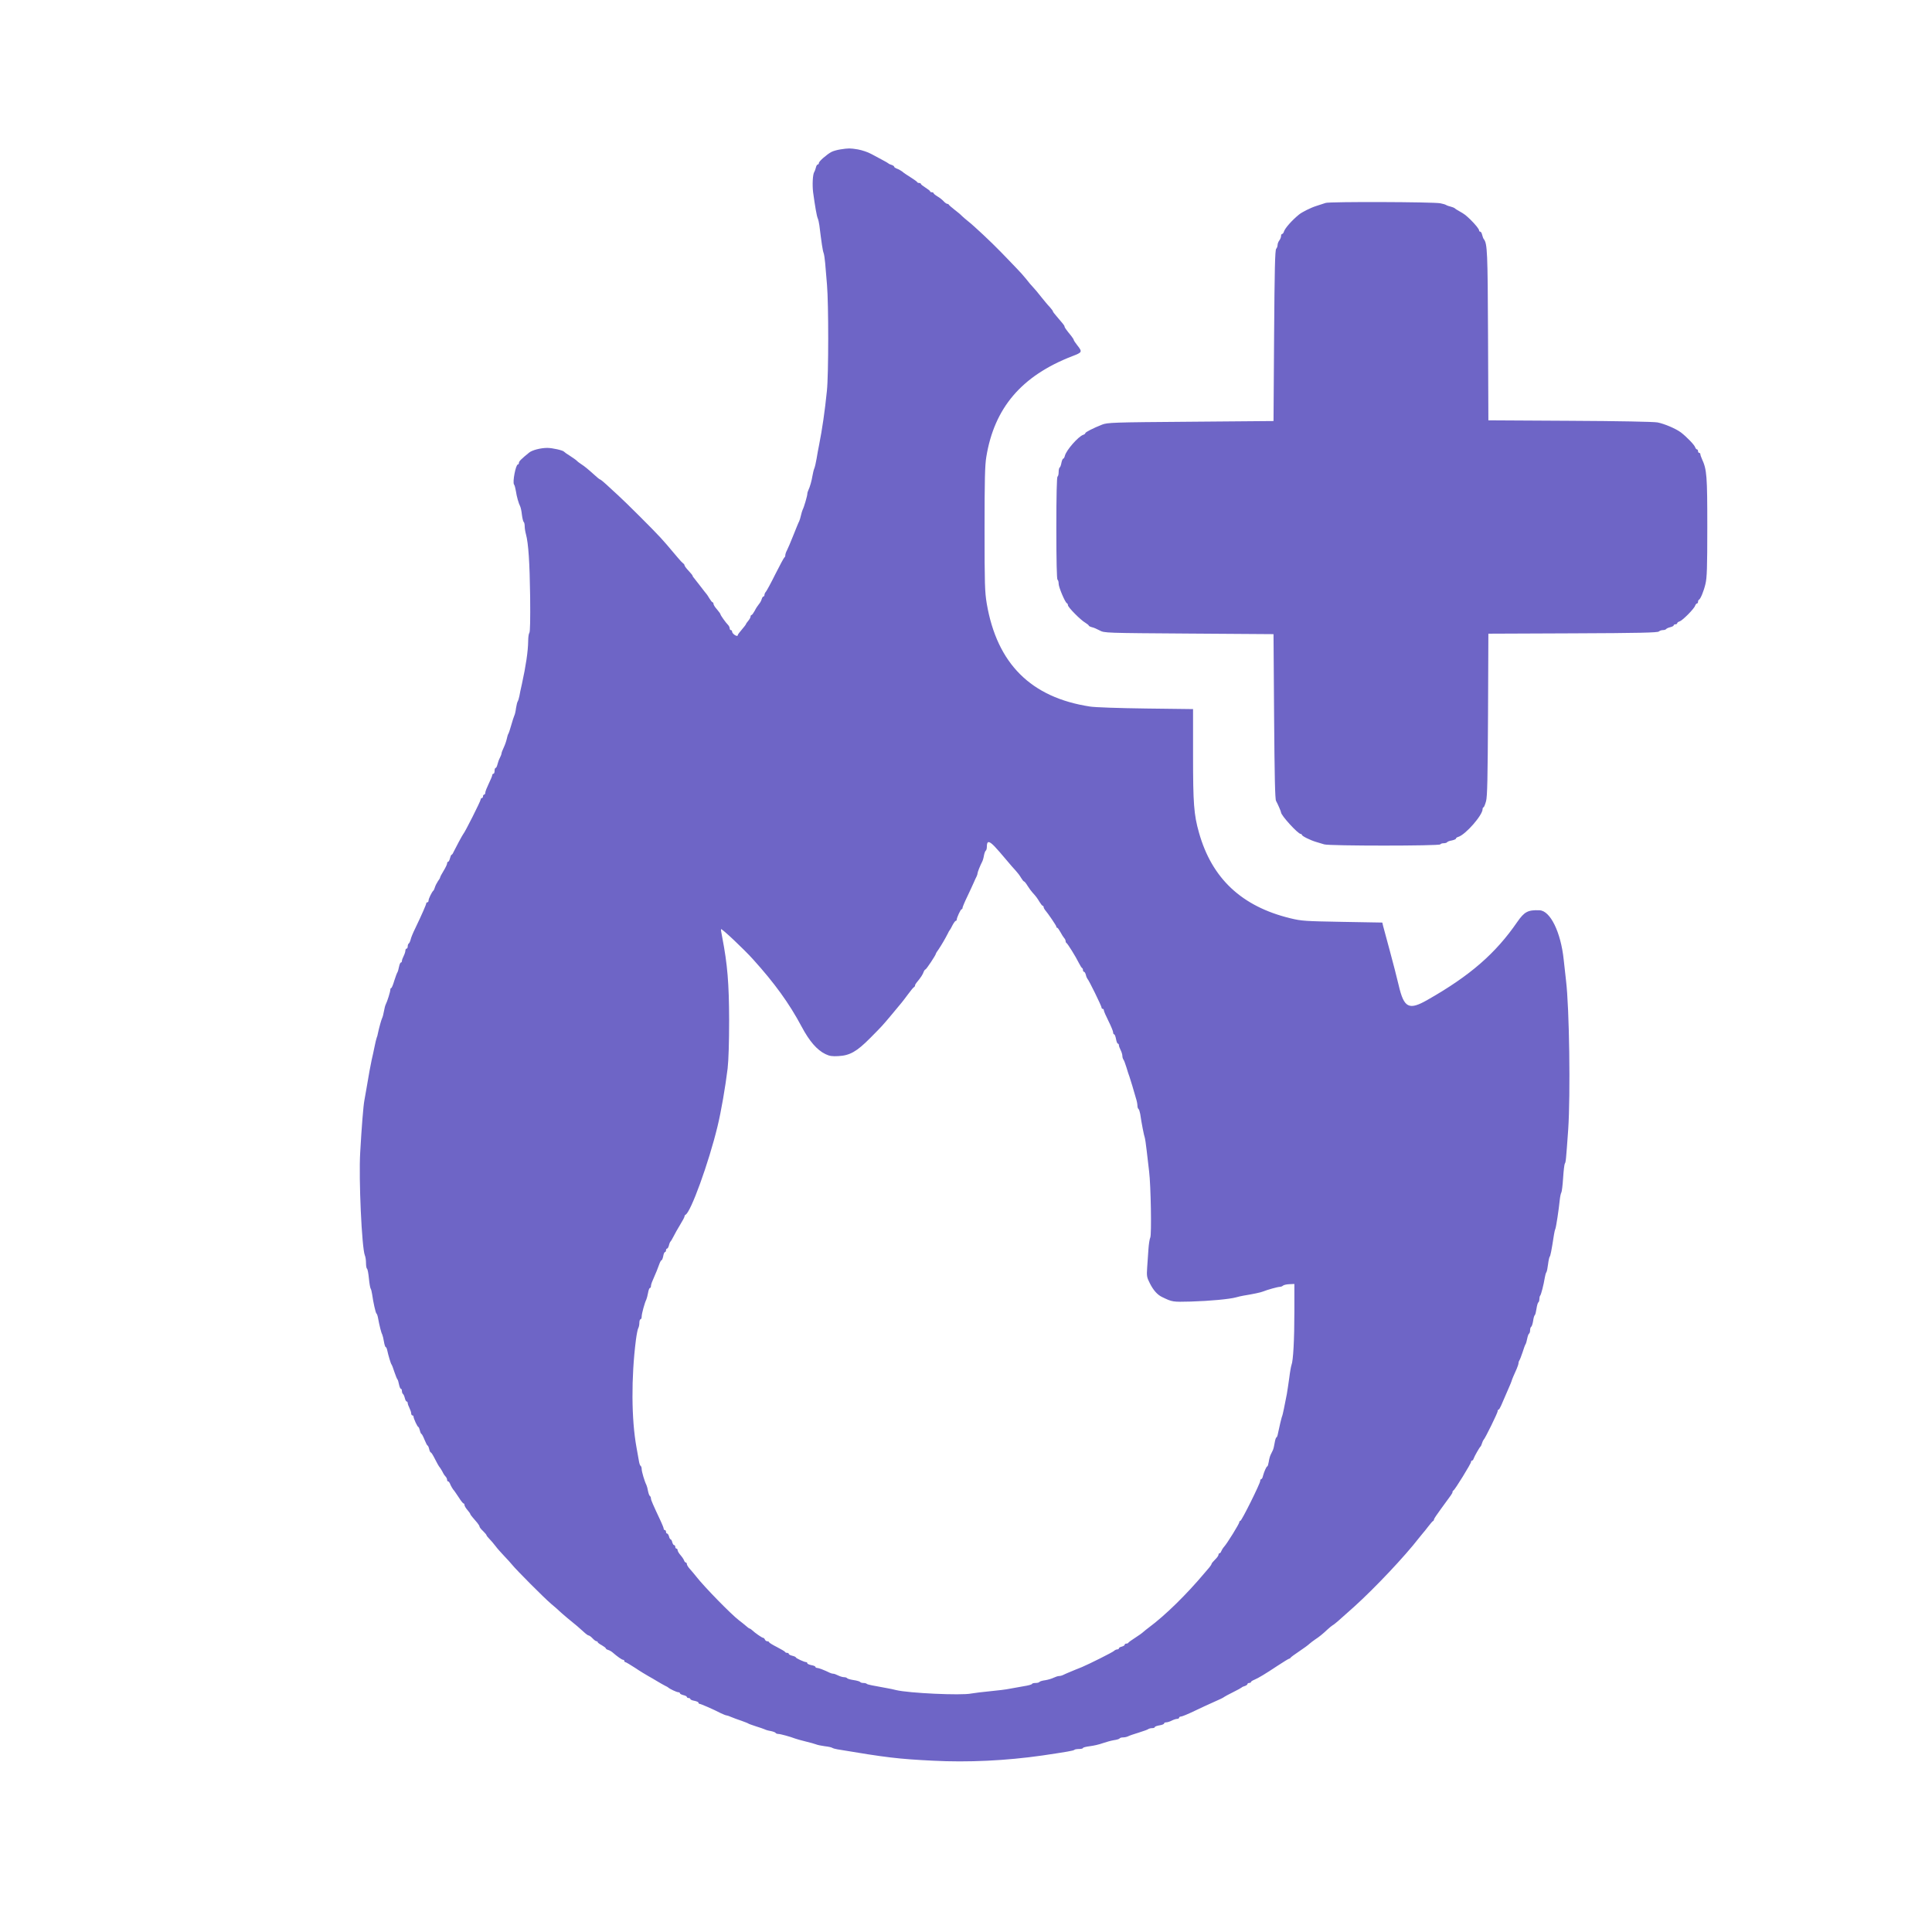 <?xml version="1.0" standalone="no"?>
<!DOCTYPE svg PUBLIC "-//W3C//DTD SVG 20010904//EN"
 "http://www.w3.org/TR/2001/REC-SVG-20010904/DTD/svg10.dtd">
<svg version="1.0" xmlns="http://www.w3.org/2000/svg"
 width="1668pt" height="1668pt" viewBox="0 0 1668 1668"
 preserveAspectRatio="xMidYMid meet">

<g transform="translate(0,1668) scale(0.1,-0.1)"
fill="#6E65C6" stroke="none">
<path d="M7255 15390 c-27 -4 -62 -14 -77 -22 -41 -22 -108 -81 -108 -95 0 -7
-4 -13 -10 -13 -5 0 -13 -12 -16 -27 -4 -16 -10 -32 -14 -38 -13 -18 -18 -109
-10 -175 17 -123 31 -205 40 -225 5 -11 11 -38 14 -60 18 -146 29 -223 37
-240 4 -11 10 -49 13 -85 3 -36 10 -121 16 -190 14 -164 14 -775 -1 -915 -18
-177 -40 -329 -68 -470 -6 -27 -15 -79 -21 -115 -6 -36 -15 -74 -20 -85 -5
-11 -11 -38 -15 -60 -7 -45 -23 -101 -36 -127 -5 -10 -9 -24 -9 -32 0 -16 -28
-114 -40 -136 -4 -9 -11 -31 -15 -50 -4 -19 -11 -41 -15 -50 -5 -8 -27 -62
-50 -120 -23 -58 -48 -117 -56 -132 -8 -14 -14 -33 -14 -41 0 -9 -3 -17 -7
-19 -5 -2 -39 -66 -78 -143 -38 -77 -76 -146 -82 -153 -7 -7 -13 -20 -13 -28
0 -8 -4 -14 -9 -14 -5 0 -11 -10 -15 -23 -3 -12 -13 -31 -23 -42 -10 -12 -27
-37 -37 -58 -11 -20 -23 -37 -28 -37 -4 0 -8 -6 -8 -13 0 -8 -9 -24 -20 -37
-11 -13 -20 -26 -20 -29 0 -3 -16 -24 -35 -46 -19 -22 -35 -43 -35 -47 0 -23
-50 9 -50 31 0 6 -4 11 -10 11 -5 0 -10 6 -10 14 0 8 -6 21 -12 28 -24 24 -68
87 -68 95 0 4 -14 23 -30 42 -17 18 -30 40 -30 47 0 8 -4 14 -8 14 -4 0 -16
15 -27 33 -10 17 -21 34 -24 37 -3 3 -26 32 -51 65 -25 33 -51 66 -57 73 -7 7
-13 16 -13 20 0 4 -16 24 -35 44 -19 20 -35 41 -35 47 0 5 -6 14 -13 18 -6 4
-27 26 -45 48 -86 102 -119 141 -150 174 -54 60 -308 313 -367 366 -30 28 -76
69 -101 93 -25 23 -49 42 -52 42 -4 0 -26 17 -48 38 -61 55 -86 75 -115 94
-14 9 -33 23 -40 31 -8 8 -35 26 -59 42 -25 15 -47 31 -50 35 -8 12 -101 33
-145 33 -57 0 -130 -19 -156 -40 -68 -55 -89 -76 -89 -89 0 -8 -4 -14 -9 -14
-18 0 -48 -154 -33 -173 5 -6 12 -32 16 -57 7 -48 23 -104 37 -132 5 -10 12
-42 15 -73 4 -31 11 -58 15 -61 5 -3 9 -20 9 -37 0 -18 5 -49 11 -70 21 -78
32 -241 36 -536 2 -200 0 -308 -7 -315 -5 -5 -10 -37 -10 -71 -1 -88 -20 -215
-54 -370 -9 -38 -19 -86 -22 -105 -4 -19 -10 -39 -14 -45 -4 -5 -11 -32 -15
-59 -3 -27 -10 -56 -15 -65 -4 -9 -16 -45 -26 -81 -10 -36 -21 -69 -25 -75 -4
-5 -10 -26 -14 -45 -4 -19 -16 -53 -26 -74 -11 -22 -19 -45 -19 -50 0 -6 -6
-23 -14 -38 -8 -15 -17 -40 -21 -57 -4 -17 -11 -31 -16 -31 -5 0 -9 -11 -9
-25 0 -14 -4 -25 -10 -25 -5 0 -10 -6 -10 -12 0 -7 -14 -40 -30 -73 -16 -33
-30 -68 -30 -77 0 -10 -4 -18 -10 -18 -5 0 -10 -7 -10 -15 0 -8 -4 -15 -10
-15 -5 0 -10 -5 -10 -12 0 -14 -136 -284 -150 -298 -6 -6 -68 -122 -85 -157
-5 -13 -13 -23 -17 -23 -3 0 -9 -14 -13 -30 -4 -16 -11 -30 -16 -30 -5 0 -9
-7 -9 -15 0 -8 -14 -37 -30 -63 -17 -27 -30 -53 -30 -57 0 -4 -8 -19 -19 -33
-10 -15 -22 -38 -26 -52 -4 -14 -10 -27 -14 -30 -12 -10 -41 -69 -41 -84 0 -9
-4 -16 -10 -16 -5 0 -10 -4 -10 -9 0 -10 -37 -95 -95 -216 -19 -38 -37 -82
-40 -98 -4 -15 -11 -30 -16 -33 -5 -3 -9 -14 -9 -25 0 -10 -4 -19 -10 -19 -5
0 -10 -8 -10 -17 0 -10 -7 -31 -15 -47 -8 -15 -15 -35 -15 -42 0 -8 -4 -14 -9
-14 -5 0 -12 -17 -16 -37 -4 -21 -10 -42 -14 -48 -4 -5 -16 -38 -27 -72 -10
-35 -22 -63 -26 -63 -5 0 -8 -7 -8 -15 0 -17 -27 -103 -39 -125 -5 -9 -12 -36
-16 -60 -4 -24 -11 -51 -16 -60 -7 -15 -25 -79 -36 -130 -2 -14 -7 -32 -11
-40 -3 -8 -12 -44 -19 -80 -7 -36 -18 -85 -24 -110 -9 -41 -25 -127 -48 -265
-5 -27 -12 -66 -15 -85 -9 -46 -24 -234 -36 -448 -14 -230 14 -828 40 -890 6
-13 10 -43 10 -67 0 -24 4 -46 9 -49 5 -3 12 -41 16 -83 4 -43 11 -82 15 -88
4 -5 10 -28 13 -50 9 -67 30 -160 37 -165 4 -3 10 -18 13 -35 13 -70 28 -131
37 -146 4 -9 11 -37 15 -63 4 -25 11 -46 15 -46 4 0 10 -12 13 -27 9 -43 31
-117 37 -123 3 -3 15 -32 25 -65 11 -33 23 -62 27 -65 3 -3 9 -22 13 -43 4
-20 11 -37 16 -37 5 0 9 -9 9 -19 0 -11 4 -22 9 -26 5 -3 12 -19 16 -35 4 -17
11 -30 16 -30 5 0 9 -6 9 -14 0 -7 7 -27 15 -42 8 -16 15 -37 15 -46 0 -10 5
-18 10 -18 6 0 10 -4 10 -10 0 -16 34 -90 42 -90 3 0 9 -14 13 -30 4 -17 10
-30 14 -30 3 0 15 -22 26 -50 11 -27 23 -50 26 -50 4 0 10 -13 14 -30 4 -17
10 -30 15 -30 4 0 20 -26 36 -58 16 -31 31 -59 34 -62 7 -7 29 -42 37 -60 4
-8 13 -21 20 -28 7 -7 13 -20 13 -28 0 -8 4 -14 9 -14 5 0 11 -8 15 -17 6 -18
27 -54 37 -63 3 -3 20 -29 39 -57 18 -29 37 -53 42 -53 4 0 8 -6 8 -13 0 -8
11 -27 25 -43 14 -16 25 -32 25 -35 0 -3 9 -17 21 -30 11 -13 29 -34 40 -47
10 -12 19 -27 19 -32 0 -5 13 -23 30 -38 16 -16 30 -32 30 -36 0 -4 11 -18 24
-31 14 -14 37 -41 53 -62 15 -21 50 -59 76 -87 26 -27 57 -61 68 -75 34 -43
275 -285 336 -337 32 -27 65 -55 73 -64 14 -14 112 -97 154 -130 10 -8 34 -30
53 -47 19 -18 39 -33 45 -33 6 0 21 -11 34 -25 13 -14 28 -25 34 -25 5 0 10
-3 10 -8 0 -4 16 -16 35 -26 19 -11 35 -23 35 -27 0 -4 9 -11 21 -14 12 -4 28
-13 37 -21 43 -37 81 -64 91 -64 6 0 11 -4 11 -10 0 -5 4 -10 9 -10 4 0 42
-22 83 -49 41 -28 93 -59 114 -71 21 -12 57 -32 79 -46 22 -13 51 -30 65 -37
14 -6 27 -14 30 -17 11 -11 72 -40 86 -40 8 0 14 -4 14 -9 0 -5 14 -12 30 -16
17 -4 30 -11 30 -16 0 -5 7 -9 15 -9 8 0 15 -4 15 -9 0 -5 16 -12 35 -15 19
-4 35 -11 35 -16 0 -6 4 -10 9 -10 10 0 121 -48 184 -81 22 -10 43 -19 49 -19
5 0 24 -6 41 -14 18 -8 57 -22 87 -32 30 -11 57 -21 60 -24 3 -3 32 -13 65
-24 33 -10 67 -22 76 -26 9 -5 33 -12 53 -15 20 -4 39 -11 42 -16 3 -5 13 -9
23 -9 18 0 105 -24 146 -40 11 -4 52 -16 90 -25 39 -9 79 -21 90 -25 11 -5 45
-12 75 -16 30 -3 60 -10 65 -14 6 -4 26 -10 45 -13 423 -71 523 -83 823 -98
302 -16 634 0 947 45 208 31 269 41 276 49 4 4 22 7 41 7 18 0 33 4 33 9 0 4
26 11 59 15 32 4 82 15 111 26 29 10 72 22 96 26 24 3 47 10 50 15 3 5 16 9
30 9 13 0 32 4 42 9 9 5 51 20 92 32 41 13 79 26 84 31 6 4 20 8 33 8 13 0 23
4 23 9 0 5 18 11 40 15 22 3 40 11 40 16 0 6 8 10 19 10 10 0 32 7 47 15 16 8
37 15 47 15 9 0 17 5 17 10 0 6 7 10 16 10 9 0 62 22 118 49 56 27 124 58 151
70 67 29 99 45 105 51 3 3 37 21 75 40 39 19 72 38 75 41 3 4 15 9 28 13 12 4
22 12 22 17 0 5 7 9 15 9 8 0 15 4 15 8 0 4 12 13 28 19 39 17 94 50 201 121
52 34 97 62 102 62 4 0 9 4 11 8 2 4 35 29 73 54 39 26 79 55 90 66 11 10 34
27 50 38 34 22 66 48 106 86 16 15 36 31 44 36 17 9 50 38 188 162 177 160
435 433 557 591 14 18 30 37 35 43 6 6 26 31 45 56 19 25 38 47 42 48 5 2 8 8
8 14 0 5 26 44 57 86 98 133 103 140 103 150 0 6 4 12 8 14 12 4 152 232 152
246 0 7 4 12 9 12 5 0 11 8 14 18 7 20 49 94 58 102 4 3 10 16 14 30 4 14 11
27 14 30 12 9 121 232 121 246 0 8 3 14 8 14 4 0 13 15 21 33 24 57 39 91 65
150 14 32 26 60 26 63 0 3 7 21 15 40 8 19 22 49 30 68 8 19 15 40 15 48 0 8
4 18 8 24 4 5 16 36 27 69 10 33 22 65 26 70 4 6 10 27 14 48 4 20 11 40 16
43 5 3 9 16 9 29 0 13 4 26 9 30 6 3 13 26 17 50 3 25 10 47 14 50 5 3 11 28
15 55 4 27 11 52 16 56 5 3 9 15 9 28 0 12 3 26 7 30 8 8 30 94 40 156 3 19 9
40 13 45 5 6 11 37 15 70 4 33 11 62 14 65 6 4 16 53 37 190 3 19 8 42 12 50
7 17 30 169 38 250 3 30 10 60 14 65 4 6 11 62 15 125 4 63 11 120 15 125 8
10 10 26 29 295 20 298 10 1048 -19 1285 -5 44 -14 125 -20 180 -25 238 -116
422 -208 426 -101 4 -131 -12 -193 -101 -187 -272 -408 -464 -774 -672 -162
-93 -204 -71 -250 127 -15 65 -50 199 -77 299 -27 99 -53 195 -57 211 l-7 30
-344 6 c-324 6 -351 7 -450 31 -420 102 -678 344 -789 740 -44 155 -51 250
-51 669 l0 397 -407 5 c-231 3 -441 10 -483 17 -510 78 -802 370 -891 888 -17
103 -19 165 -19 645 0 421 3 551 15 622 69 424 305 700 740 869 90 34 91 37
44 97 -16 20 -29 40 -29 44 0 4 -10 20 -22 35 -45 55 -58 74 -58 82 0 7 -10
20 -72 92 -15 17 -28 34 -28 38 0 4 -12 20 -27 37 -16 16 -48 55 -73 86 -25
32 -56 70 -70 84 -14 14 -41 46 -60 71 -19 24 -57 67 -85 95 -27 29 -87 90
-131 136 -86 89 -239 232 -289 271 -16 13 -39 32 -50 43 -11 12 -40 36 -65 55
-25 19 -46 38 -48 42 -2 5 -8 8 -14 8 -6 0 -20 10 -32 23 -12 13 -36 32 -54
42 -18 11 -32 23 -32 27 0 4 -7 8 -15 8 -8 0 -15 3 -15 8 0 4 -18 18 -40 32
-22 14 -40 28 -40 32 0 5 -6 8 -14 8 -8 0 -16 3 -18 8 -1 4 -28 23 -58 42 -30
19 -57 37 -60 40 -9 10 -45 31 -62 36 -10 4 -18 10 -18 14 0 5 -10 12 -22 16
-13 4 -25 9 -28 13 -3 3 -25 16 -50 29 -25 13 -69 37 -99 53 -29 16 -81 33
-115 39 -68 11 -79 11 -151 0z m1333 -6019 c20 -21 64 -71 97 -111 33 -40 72
-84 86 -99 14 -15 34 -41 44 -59 11 -18 22 -32 26 -32 4 0 18 -17 30 -37 13
-21 33 -48 44 -60 31 -34 39 -45 60 -80 11 -18 23 -33 27 -33 4 0 8 -5 8 -10
0 -6 5 -16 10 -23 32 -38 100 -139 100 -147 0 -6 3 -10 8 -10 4 0 16 -17 27
-37 11 -21 26 -44 32 -51 7 -7 13 -19 13 -27 0 -7 4 -15 8 -17 9 -4 80 -118
107 -173 11 -22 23 -41 28 -43 4 -2 7 -10 7 -18 0 -8 4 -14 9 -14 5 0 12 -12
16 -27 3 -15 10 -30 13 -33 11 -8 122 -235 122 -248 0 -7 5 -12 10 -12 6 0 10
-6 10 -13 0 -7 18 -48 40 -92 22 -44 40 -88 40 -97 0 -10 4 -18 9 -18 5 0 12
-18 16 -40 4 -22 11 -40 16 -40 5 0 9 -6 9 -14 0 -7 7 -27 15 -42 8 -16 15
-38 15 -50 0 -11 4 -24 8 -30 5 -5 17 -36 27 -69 10 -33 21 -69 26 -80 4 -11
15 -47 25 -80 9 -33 23 -79 30 -103 8 -23 14 -54 14 -67 0 -13 4 -26 9 -29 5
-3 11 -23 15 -43 11 -78 33 -189 39 -203 3 -8 11 -60 17 -115 6 -55 16 -136
21 -180 15 -122 22 -545 10 -569 -6 -12 -13 -57 -16 -101 -3 -44 -8 -116 -11
-159 -5 -73 -3 -84 23 -135 30 -60 65 -99 104 -118 91 -44 91 -44 250 -40 168
5 334 21 389 36 19 6 49 12 65 15 81 13 152 28 170 36 36 15 127 40 144 40 9
0 22 5 27 10 6 6 31 12 55 13 l44 2 0 -240 c0 -243 -10 -423 -25 -460 -4 -11
-13 -60 -19 -110 -7 -49 -16 -112 -21 -140 -14 -76 -38 -190 -40 -190 -3 0
-30 -115 -37 -152 -3 -18 -9 -33 -13 -33 -4 0 -11 -21 -15 -46 -4 -26 -11 -55
-16 -65 -5 -11 -13 -28 -19 -39 -5 -10 -13 -37 -16 -60 -4 -22 -9 -40 -13 -40
-7 0 -27 -45 -37 -82 -3 -16 -10 -28 -15 -28 -5 0 -9 -7 -9 -16 0 -22 -160
-344 -171 -344 -5 0 -9 -5 -9 -11 0 -14 -106 -185 -131 -212 -10 -11 -21 -29
-25 -39 -3 -10 -10 -18 -15 -18 -5 0 -9 -6 -9 -13 0 -7 -13 -26 -30 -42 -16
-16 -30 -32 -30 -37 0 -4 -9 -18 -19 -30 -11 -13 -29 -34 -41 -48 -157 -187
-341 -367 -480 -470 -19 -14 -41 -32 -50 -40 -8 -8 -40 -31 -70 -50 -30 -19
-56 -38 -58 -42 -2 -5 -10 -8 -18 -8 -8 0 -14 -4 -14 -10 0 -5 -11 -12 -25
-16 -14 -3 -25 -10 -25 -15 0 -5 -6 -9 -14 -9 -8 0 -21 -6 -28 -13 -12 -12
-214 -113 -278 -140 -14 -5 -38 -15 -55 -22 -16 -7 -43 -18 -60 -25 -16 -7
-38 -16 -47 -21 -10 -5 -26 -9 -35 -9 -10 0 -30 -7 -45 -14 -16 -8 -48 -18
-73 -22 -25 -3 -48 -10 -51 -15 -3 -5 -18 -9 -35 -9 -16 0 -29 -4 -29 -8 0 -5
-33 -14 -72 -20 -40 -7 -95 -17 -123 -22 -27 -6 -102 -15 -165 -21 -63 -6
-137 -15 -165 -20 -87 -18 -539 3 -650 30 -22 6 -53 12 -70 15 -134 24 -174
32 -181 38 -4 5 -18 8 -30 8 -13 0 -25 4 -28 9 -4 5 -29 12 -56 16 -27 4 -52
11 -56 16 -3 5 -15 9 -27 9 -12 0 -35 7 -51 15 -15 8 -35 15 -42 15 -8 0 -22
4 -32 9 -42 21 -94 41 -107 41 -8 0 -15 4 -15 9 0 5 -16 12 -35 15 -19 4 -35
11 -35 16 0 6 -4 10 -10 10 -16 0 -90 34 -90 42 0 3 -13 9 -30 13 -16 4 -30
11 -30 16 0 5 -6 9 -14 9 -8 0 -16 3 -18 8 -1 4 -33 23 -70 42 -38 19 -68 38
-68 42 0 4 -7 8 -15 8 -9 0 -18 7 -21 15 -4 8 -10 15 -16 15 -9 0 -70 42 -96
67 -7 7 -17 13 -20 13 -4 0 -18 10 -32 23 -14 12 -41 34 -60 48 -66 50 -301
290 -370 379 -14 17 -37 46 -52 62 -16 17 -28 37 -28 44 0 8 -4 14 -9 14 -5 0
-12 8 -15 18 -3 9 -17 30 -31 46 -14 16 -25 35 -25 43 0 7 -4 13 -10 13 -5 0
-10 7 -10 15 0 8 -4 15 -10 15 -5 0 -12 11 -16 25 -3 14 -10 25 -14 25 -4 0
-11 11 -14 25 -4 14 -11 25 -16 25 -6 0 -10 7 -10 15 0 8 -4 15 -10 15 -5 0
-10 5 -10 12 0 6 -11 34 -24 62 -68 145 -86 185 -86 199 0 9 -4 18 -9 21 -5 3
-12 22 -16 42 -3 20 -10 44 -14 53 -16 31 -41 116 -41 138 0 12 -4 24 -9 27
-5 3 -11 20 -14 38 -3 18 -13 74 -22 123 -44 241 -46 602 -5 925 6 47 15 93
20 102 6 10 10 31 10 48 0 16 5 30 10 30 6 0 10 11 10 24 0 24 26 119 40 146
4 9 11 35 15 58 4 23 11 42 16 42 5 0 9 7 9 16 0 9 6 30 14 47 33 75 44 104
57 140 7 20 16 37 21 37 4 0 10 16 14 35 3 19 10 35 15 35 5 0 9 7 9 15 0 8 4
15 9 15 5 0 12 12 16 27 3 15 10 30 13 33 4 3 16 23 27 45 11 22 36 67 57 101
21 34 38 66 38 72 0 6 4 12 8 14 45 19 201 449 277 764 31 127 68 343 87 499
8 70 13 224 13 420 -1 314 -14 476 -59 710 -8 39 -13 71 -11 73 7 7 198 -173
277 -261 186 -206 312 -380 418 -579 68 -128 134 -204 207 -239 35 -17 58 -20
111 -17 99 5 159 39 275 156 108 109 101 102 182 198 95 113 97 116 144 179
24 33 48 62 53 63 4 2 8 8 8 13 0 6 6 17 13 25 37 44 55 72 63 97 4 9 10 17
14 17 7 0 90 125 90 136 0 3 10 20 23 37 23 34 59 95 80 137 6 14 14 27 17 30
3 3 14 22 24 43 11 20 23 37 28 37 4 0 8 4 8 10 0 17 34 90 42 90 5 0 8 5 8
12 0 6 18 50 41 97 22 47 48 102 56 121 8 19 19 43 24 52 5 10 9 23 9 29 0 10
22 65 40 100 5 9 12 33 15 53 4 20 11 39 16 42 5 3 9 18 9 33 0 53 18 54 68 2z"/>
<path d="M11445 14928 c-16 -5 -52 -17 -80 -26 -48 -15 -125 -53 -152 -76 -60
-49 -118 -115 -128 -145 -3 -12 -11 -21 -16 -21 -5 0 -9 -8 -9 -18 0 -10 -7
-27 -15 -38 -8 -10 -15 -28 -15 -39 0 -12 -6 -27 -12 -33 -10 -10 -14 -179
-18 -750 l-5 -737 -715 -6 c-675 -5 -718 -7 -765 -25 -76 -30 -145 -65 -145
-74 0 -5 -8 -11 -18 -14 -42 -14 -145 -131 -158 -180 -3 -14 -10 -26 -15 -26
-4 0 -11 -16 -15 -35 -3 -19 -10 -38 -15 -41 -5 -3 -9 -20 -9 -39 0 -19 -4
-37 -10 -40 -6 -4 -10 -163 -10 -445 0 -282 4 -441 10 -445 6 -3 10 -19 10
-35 0 -30 56 -162 71 -168 5 -2 9 -9 9 -17 0 -17 108 -127 148 -150 17 -11 32
-22 32 -26 0 -4 12 -10 27 -14 15 -3 45 -16 67 -28 41 -22 46 -22 771 -27
l730 -5 5 -710 c4 -515 8 -716 17 -730 14 -25 43 -91 43 -99 0 -26 146 -186
170 -186 5 0 10 -4 10 -8 0 -10 72 -46 123 -61 20 -6 52 -15 70 -21 45 -14
994 -14 1002 0 3 6 17 10 30 10 13 0 26 4 29 9 3 5 22 12 41 15 19 4 35 11 35
16 0 5 9 12 21 15 63 20 209 187 209 239 0 9 4 16 8 16 4 0 14 24 22 53 11 41
14 197 17 749 l3 697 730 3 c567 2 732 6 742 16 6 6 22 12 34 12 13 0 25 4 29
9 3 5 19 12 35 16 17 4 30 11 30 16 0 5 7 9 15 9 8 0 15 4 15 9 0 5 9 13 21
16 25 8 126 109 134 136 4 10 11 19 16 19 5 0 9 6 9 14 0 8 3 16 8 18 13 6 41
72 56 136 13 53 16 138 16 492 0 445 -4 495 -46 587 -8 17 -14 36 -14 42 0 6
-4 11 -10 11 -5 0 -10 7 -10 15 0 8 -4 15 -9 15 -5 0 -12 8 -16 19 -6 20 -75
91 -122 127 -44 33 -142 75 -203 87 -34 6 -329 12 -757 14 l-703 4 -3 732 c-3
725 -6 792 -36 832 -5 5 -11 22 -15 38 -3 15 -11 27 -16 27 -6 0 -10 4 -10 10
0 12 -33 53 -76 95 -40 38 -51 47 -94 71 -19 10 -37 22 -40 26 -3 3 -19 10
-35 14 -17 4 -34 10 -40 14 -5 4 -28 11 -50 15 -62 12 -955 15 -990 3z"/>
</g>
</svg>
